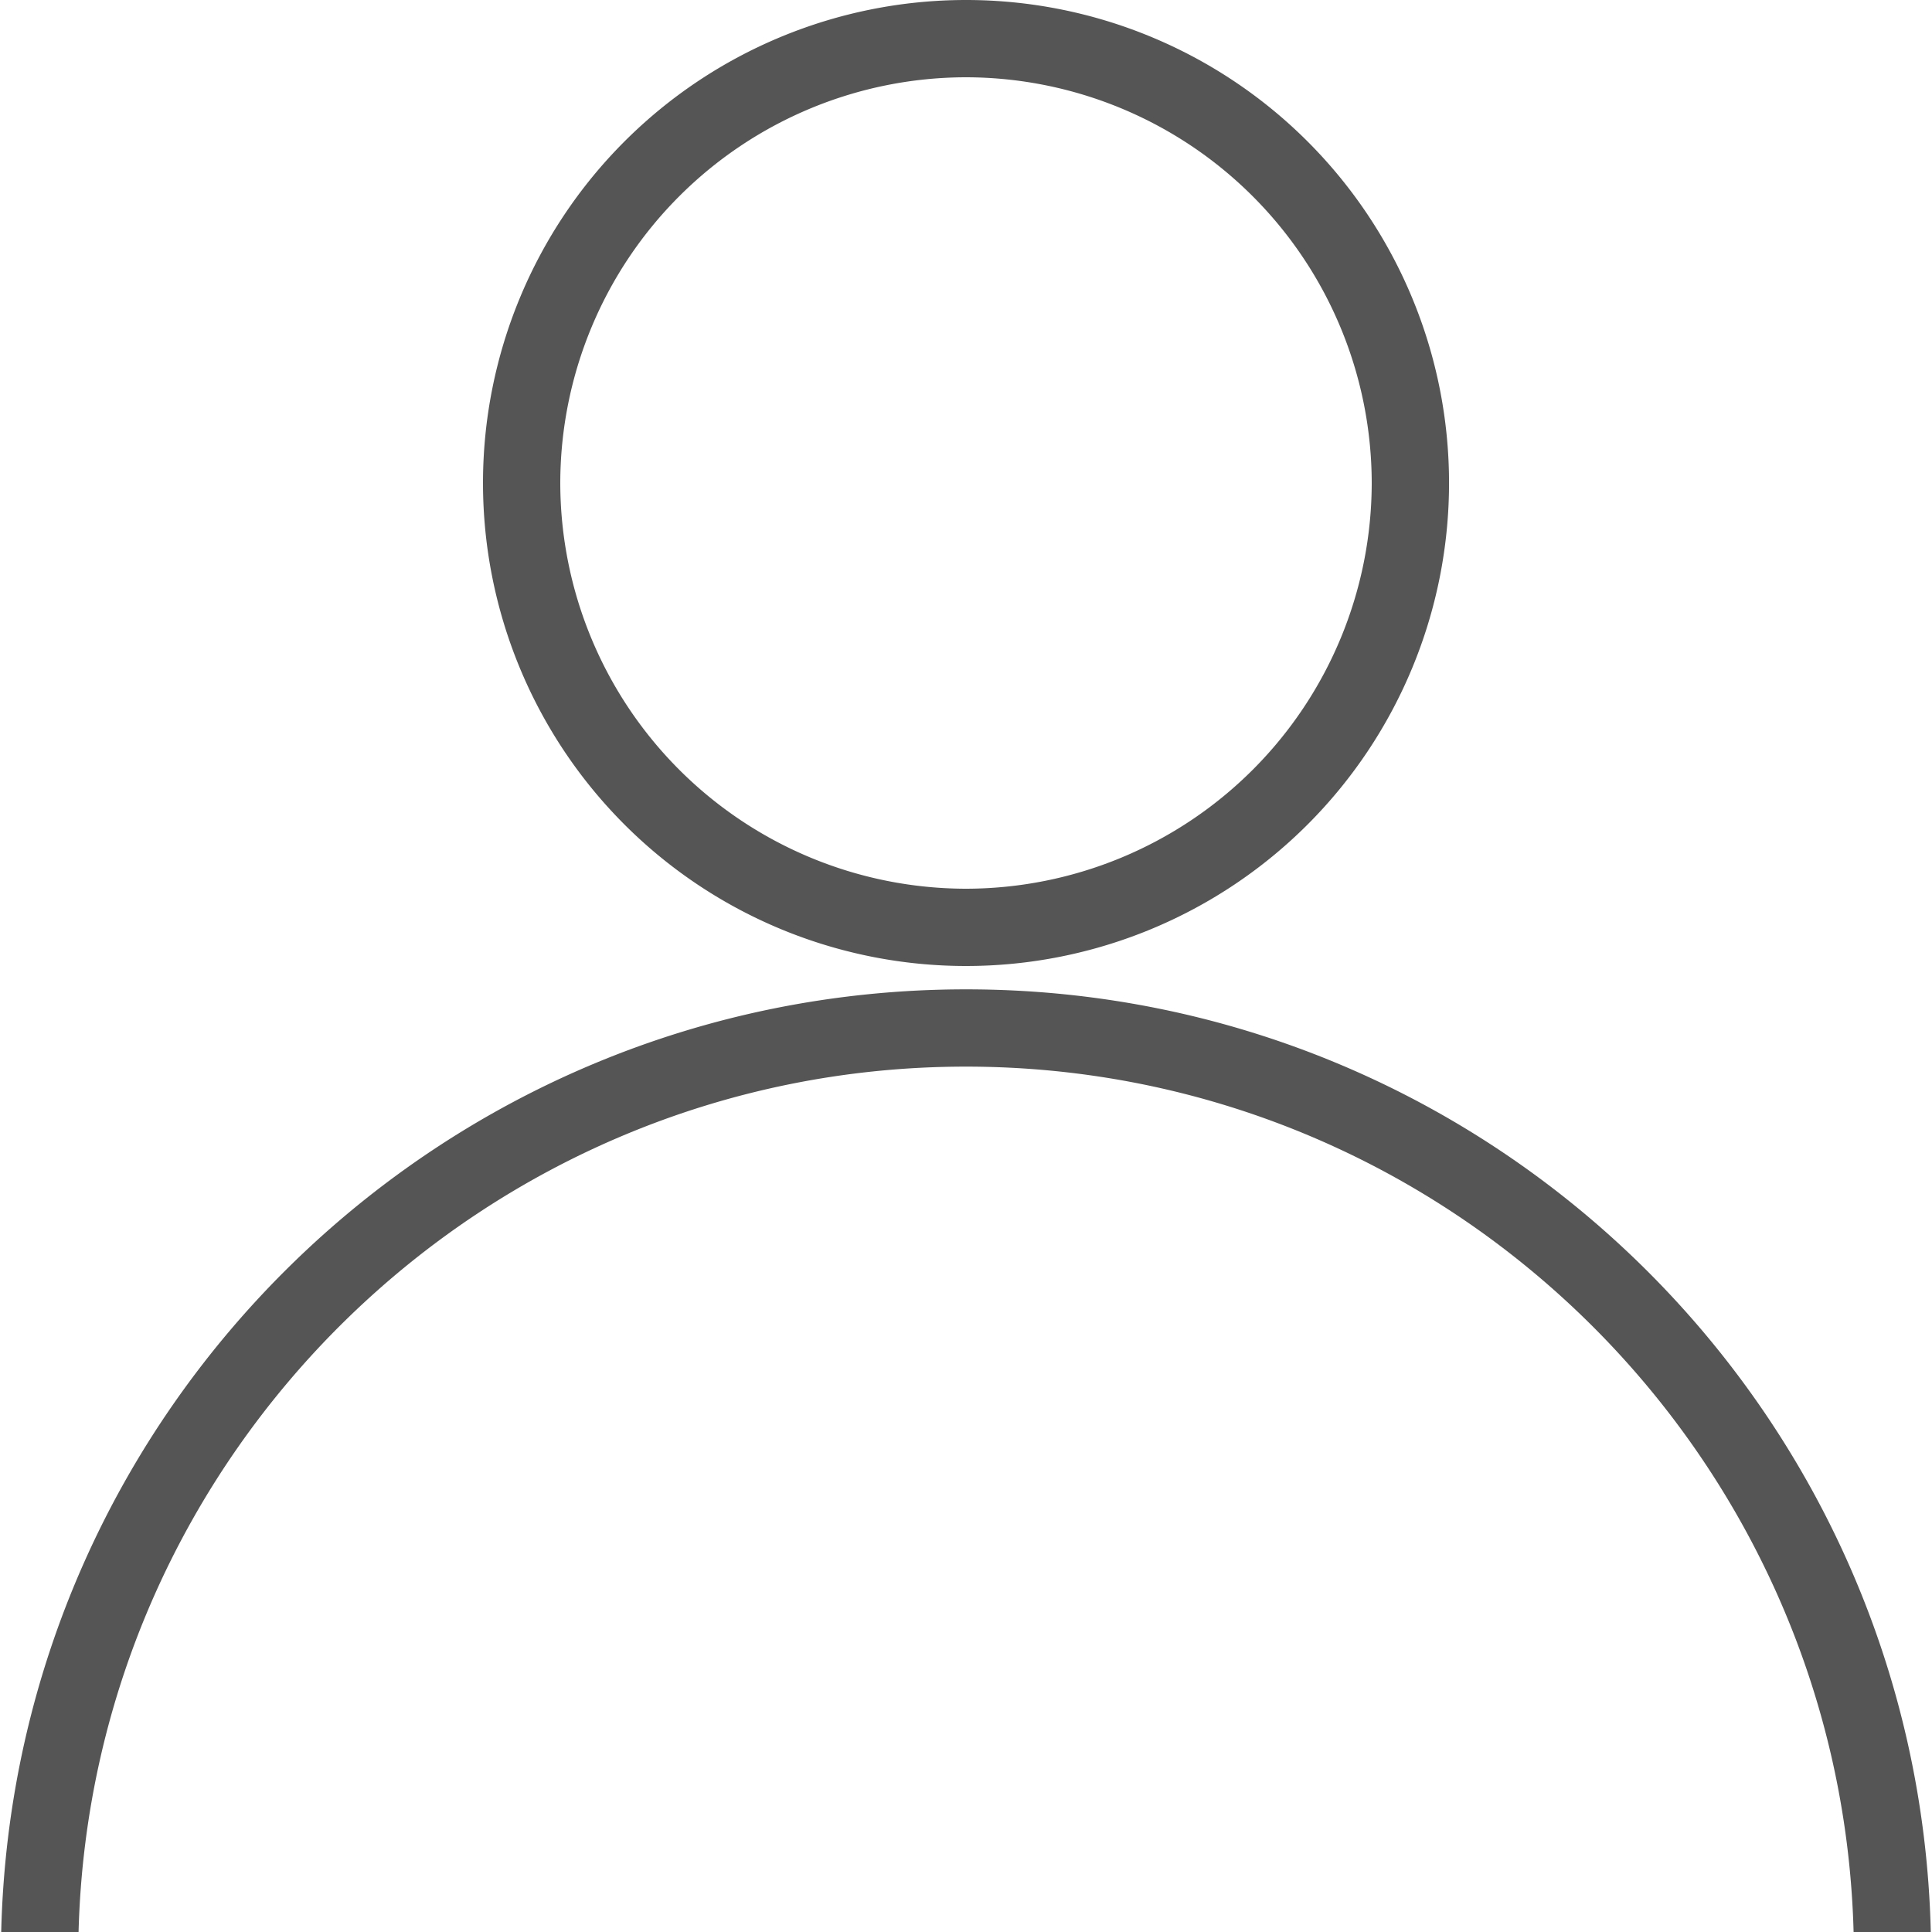 <svg xmlns="http://www.w3.org/2000/svg" x="0px" y="0px" width="24px" height="24px" viewBox="0 0 24 24" enable-background="new 0 0 24 24" xml:space="preserve"><g fill="#555"><path d="M.976 24c.155-5.953 5.035-10.75 11.023-10.75 5.99 0 10.869 4.797 11.027 10.75h.959c-.154-6.492-5.455-11.71-11.984-11.71C5.471 12.29.17 17.508.015 24h.961zM11.999.96a5.047 5.047 0 0 1 5.041 5.041 5.046 5.046 0 0 1-5.041 5.039A5.046 5.046 0 0 1 6.96 6 5.046 5.046 0 0 1 11.999.96m0-.96a6 6 0 1 0 .002 12A6 6 0 0 0 12 0z"/></g></svg>
